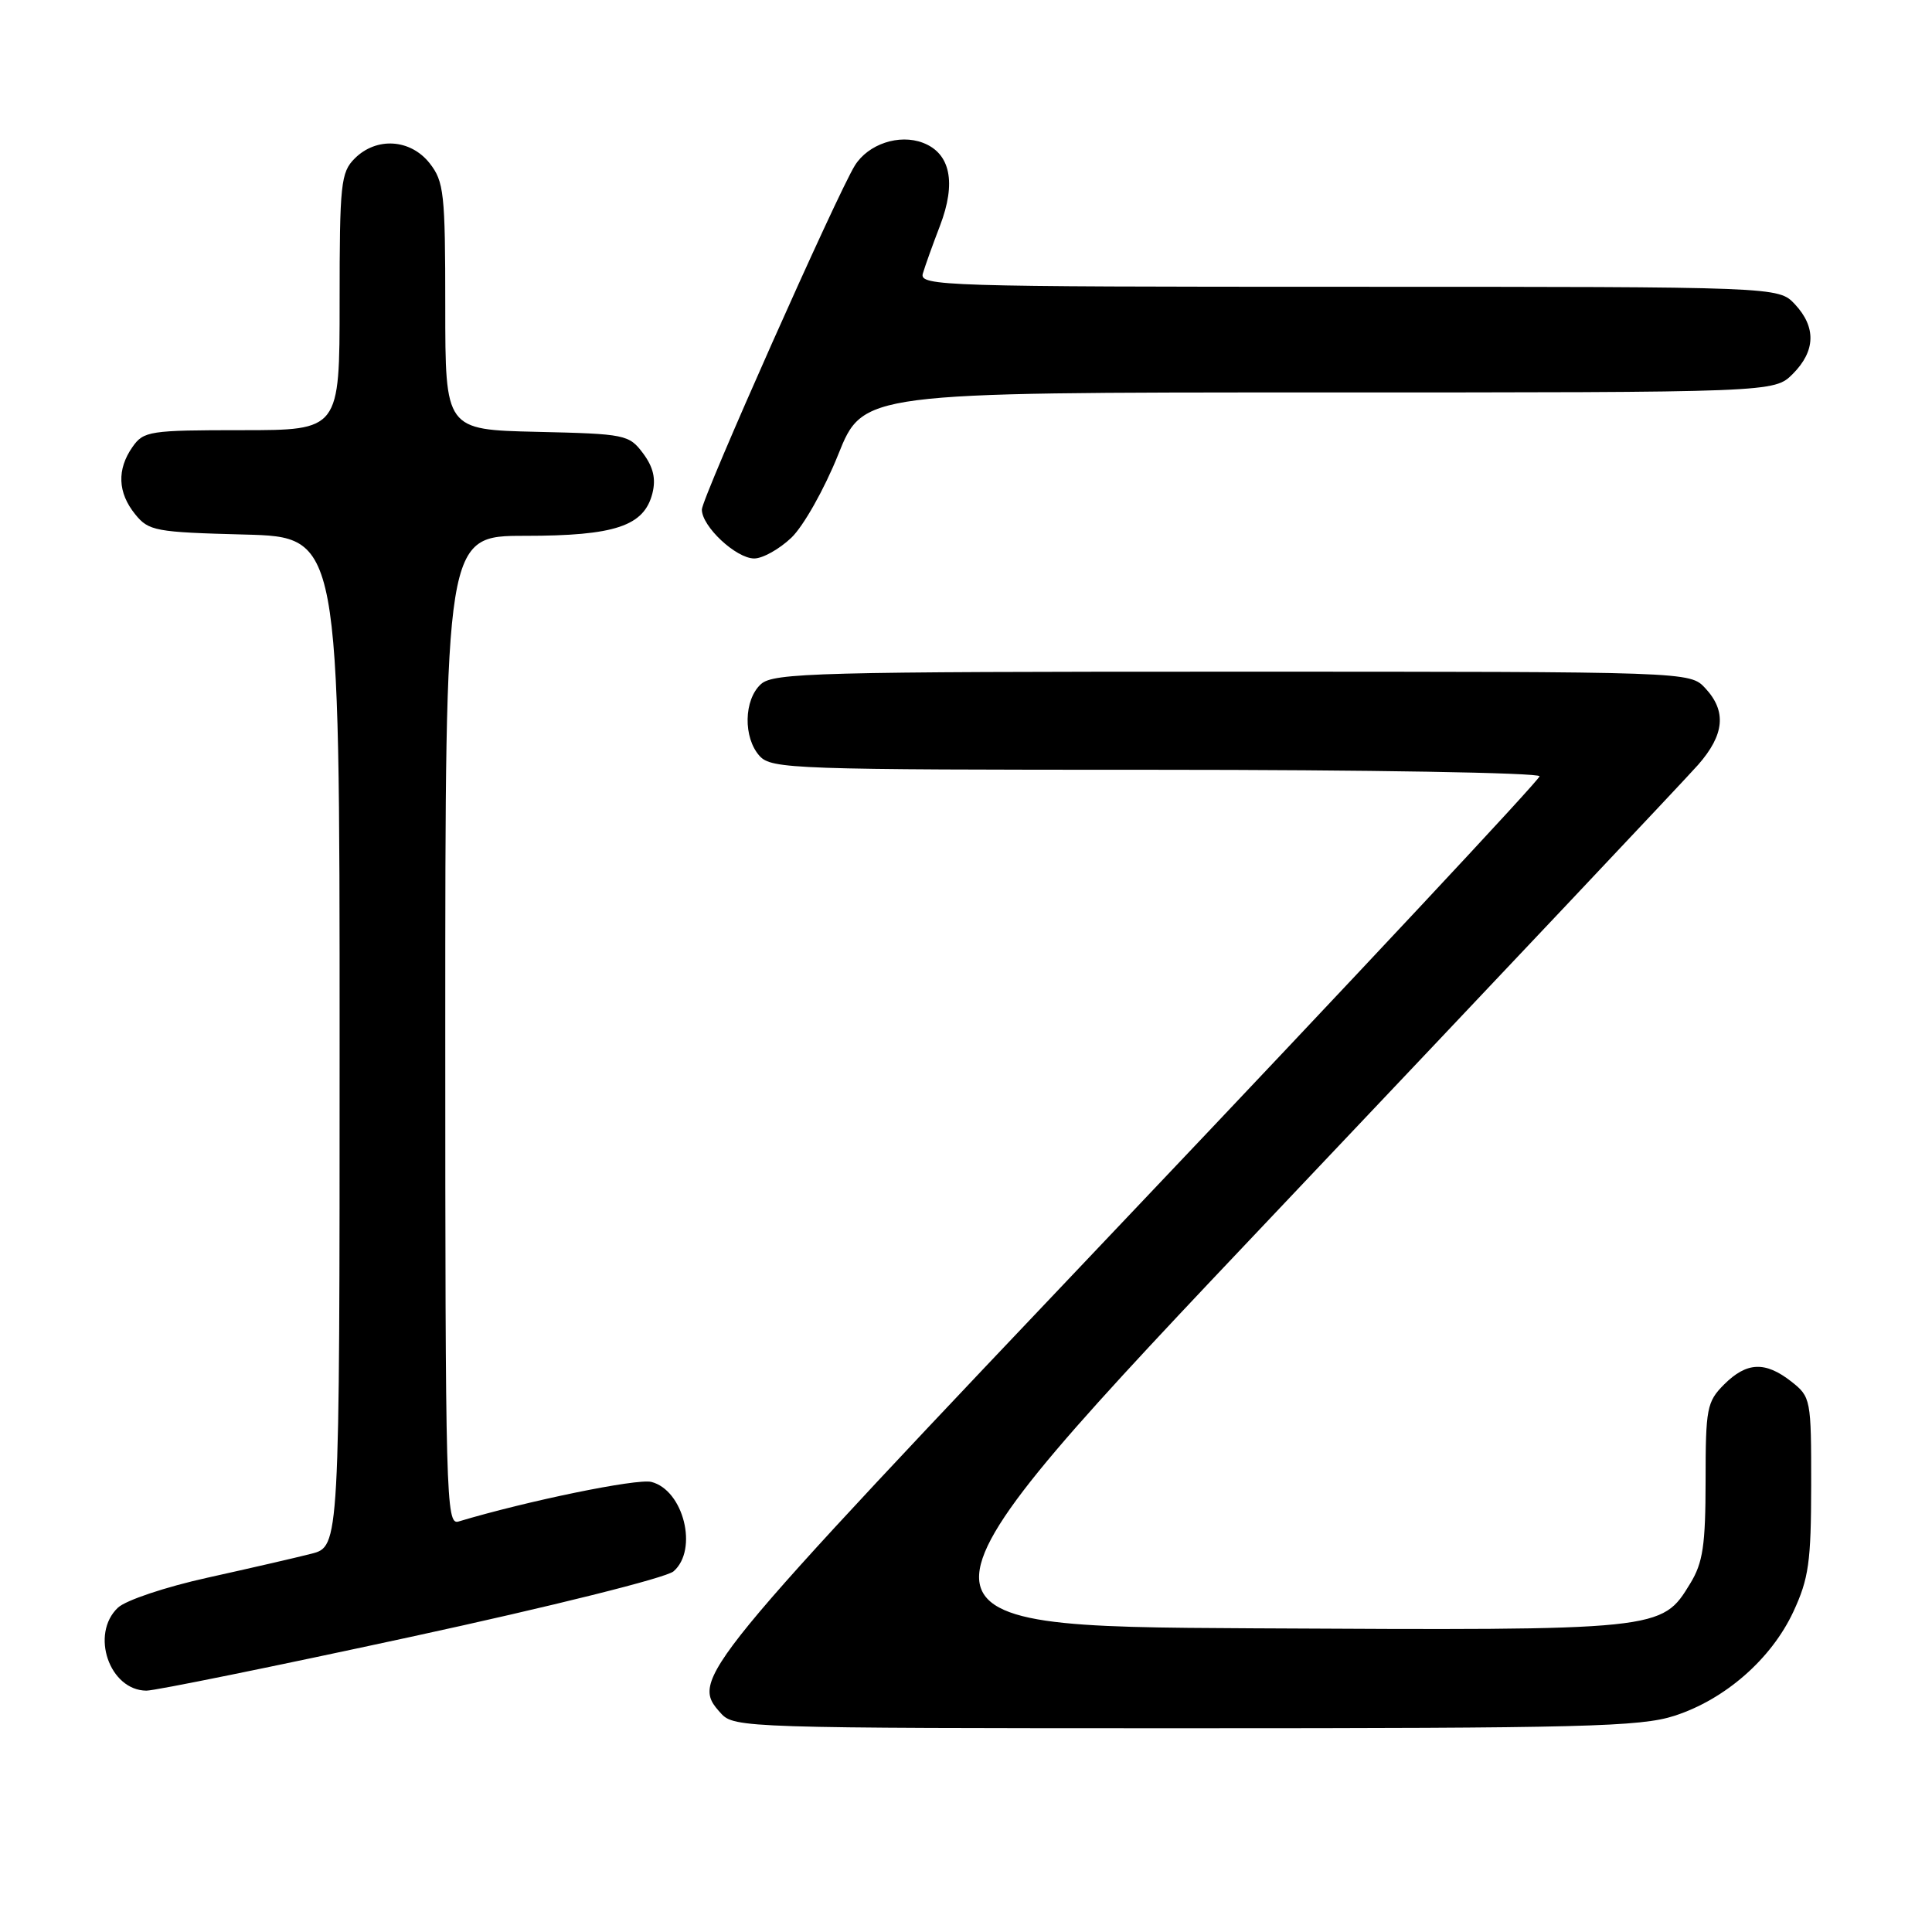 <?xml version="1.0" encoding="UTF-8" standalone="no"?>
<!DOCTYPE svg PUBLIC "-//W3C//DTD SVG 1.1//EN" "http://www.w3.org/Graphics/SVG/1.1/DTD/svg11.dtd" >
<svg xmlns="http://www.w3.org/2000/svg" xmlns:xlink="http://www.w3.org/1999/xlink" version="1.1" viewBox="0 0 256 256">
 <g >
 <path fill="currentColor"
d=" M 221.88 227.35 C 228.59 225.18 234.71 219.82 237.63 213.56 C 239.67 209.16 239.98 206.97 239.99 196.82 C 240.00 185.39 239.94 185.10 237.37 183.07 C 233.90 180.35 231.45 180.46 228.45 183.45 C 226.17 185.74 226.00 186.61 226.00 196.20 C 225.99 204.77 225.65 207.06 223.97 209.81 C 220.17 216.05 220.23 216.05 166.04 215.76 C 117.06 215.50 117.06 215.50 169.54 160.12 C 198.40 129.66 223.37 103.21 225.01 101.34 C 228.51 97.35 228.80 94.24 225.96 91.19 C 223.92 89.00 223.92 89.00 163.29 89.00 C 108.27 89.00 102.49 89.15 100.83 90.65 C 98.55 92.72 98.46 97.74 100.65 100.17 C 102.22 101.90 105.17 102.00 153.15 102.00 C 181.12 102.00 204.00 102.39 204.00 102.86 C 204.00 103.33 179.49 129.55 149.53 161.11 C 91.83 221.89 91.38 222.45 95.54 227.04 C 97.26 228.94 98.99 229.00 157.04 229.00 C 209.82 229.00 217.36 228.81 221.88 227.35 Z  M 54.50 216.88 C 73.14 212.84 88.26 209.07 89.25 208.21 C 92.55 205.34 90.58 197.44 86.30 196.36 C 84.41 195.89 69.84 198.88 60.75 201.61 C 59.10 202.11 59.00 198.55 59.00 136.57 C 59.00 71.00 59.00 71.00 69.55 71.00 C 81.50 71.00 85.35 69.71 86.45 65.36 C 86.93 63.44 86.57 61.90 85.21 60.07 C 83.35 57.59 82.88 57.49 71.14 57.22 C 59.00 56.94 59.00 56.94 59.00 40.60 C 59.00 25.59 58.83 24.06 56.93 21.63 C 54.39 18.41 49.88 18.12 47.00 21.00 C 45.16 22.84 45.00 24.33 45.00 40.00 C 45.00 57.00 45.00 57.00 32.06 57.00 C 19.82 57.00 19.03 57.12 17.56 59.22 C 15.47 62.20 15.59 65.28 17.91 68.14 C 19.70 70.36 20.58 70.52 32.41 70.83 C 45.00 71.16 45.00 71.16 45.00 138.04 C 45.00 204.92 45.00 204.92 41.25 205.88 C 39.19 206.41 33.00 207.83 27.50 209.05 C 21.94 210.28 16.67 212.04 15.62 213.03 C 11.93 216.53 14.50 223.98 19.40 224.02 C 20.56 224.02 36.35 220.81 54.50 216.88 Z  M 104.86 71.25 C 106.46 69.72 109.22 64.83 111.06 60.25 C 114.36 52.00 114.36 52.00 174.73 52.00 C 235.09 52.00 235.09 52.00 237.55 49.55 C 240.58 46.51 240.67 43.35 237.83 40.31 C 235.65 38.00 235.65 38.00 178.71 38.00 C 124.95 38.00 121.80 37.90 122.28 36.25 C 122.56 35.29 123.58 32.44 124.55 29.92 C 126.74 24.20 125.94 20.31 122.29 18.92 C 119.14 17.72 115.05 19.09 113.28 21.92 C 110.94 25.67 93.00 66.00 93.00 67.52 C 93.00 69.76 97.54 74.00 99.94 74.00 C 101.06 74.00 103.27 72.76 104.86 71.25 Z "/>
</g>
</svg>